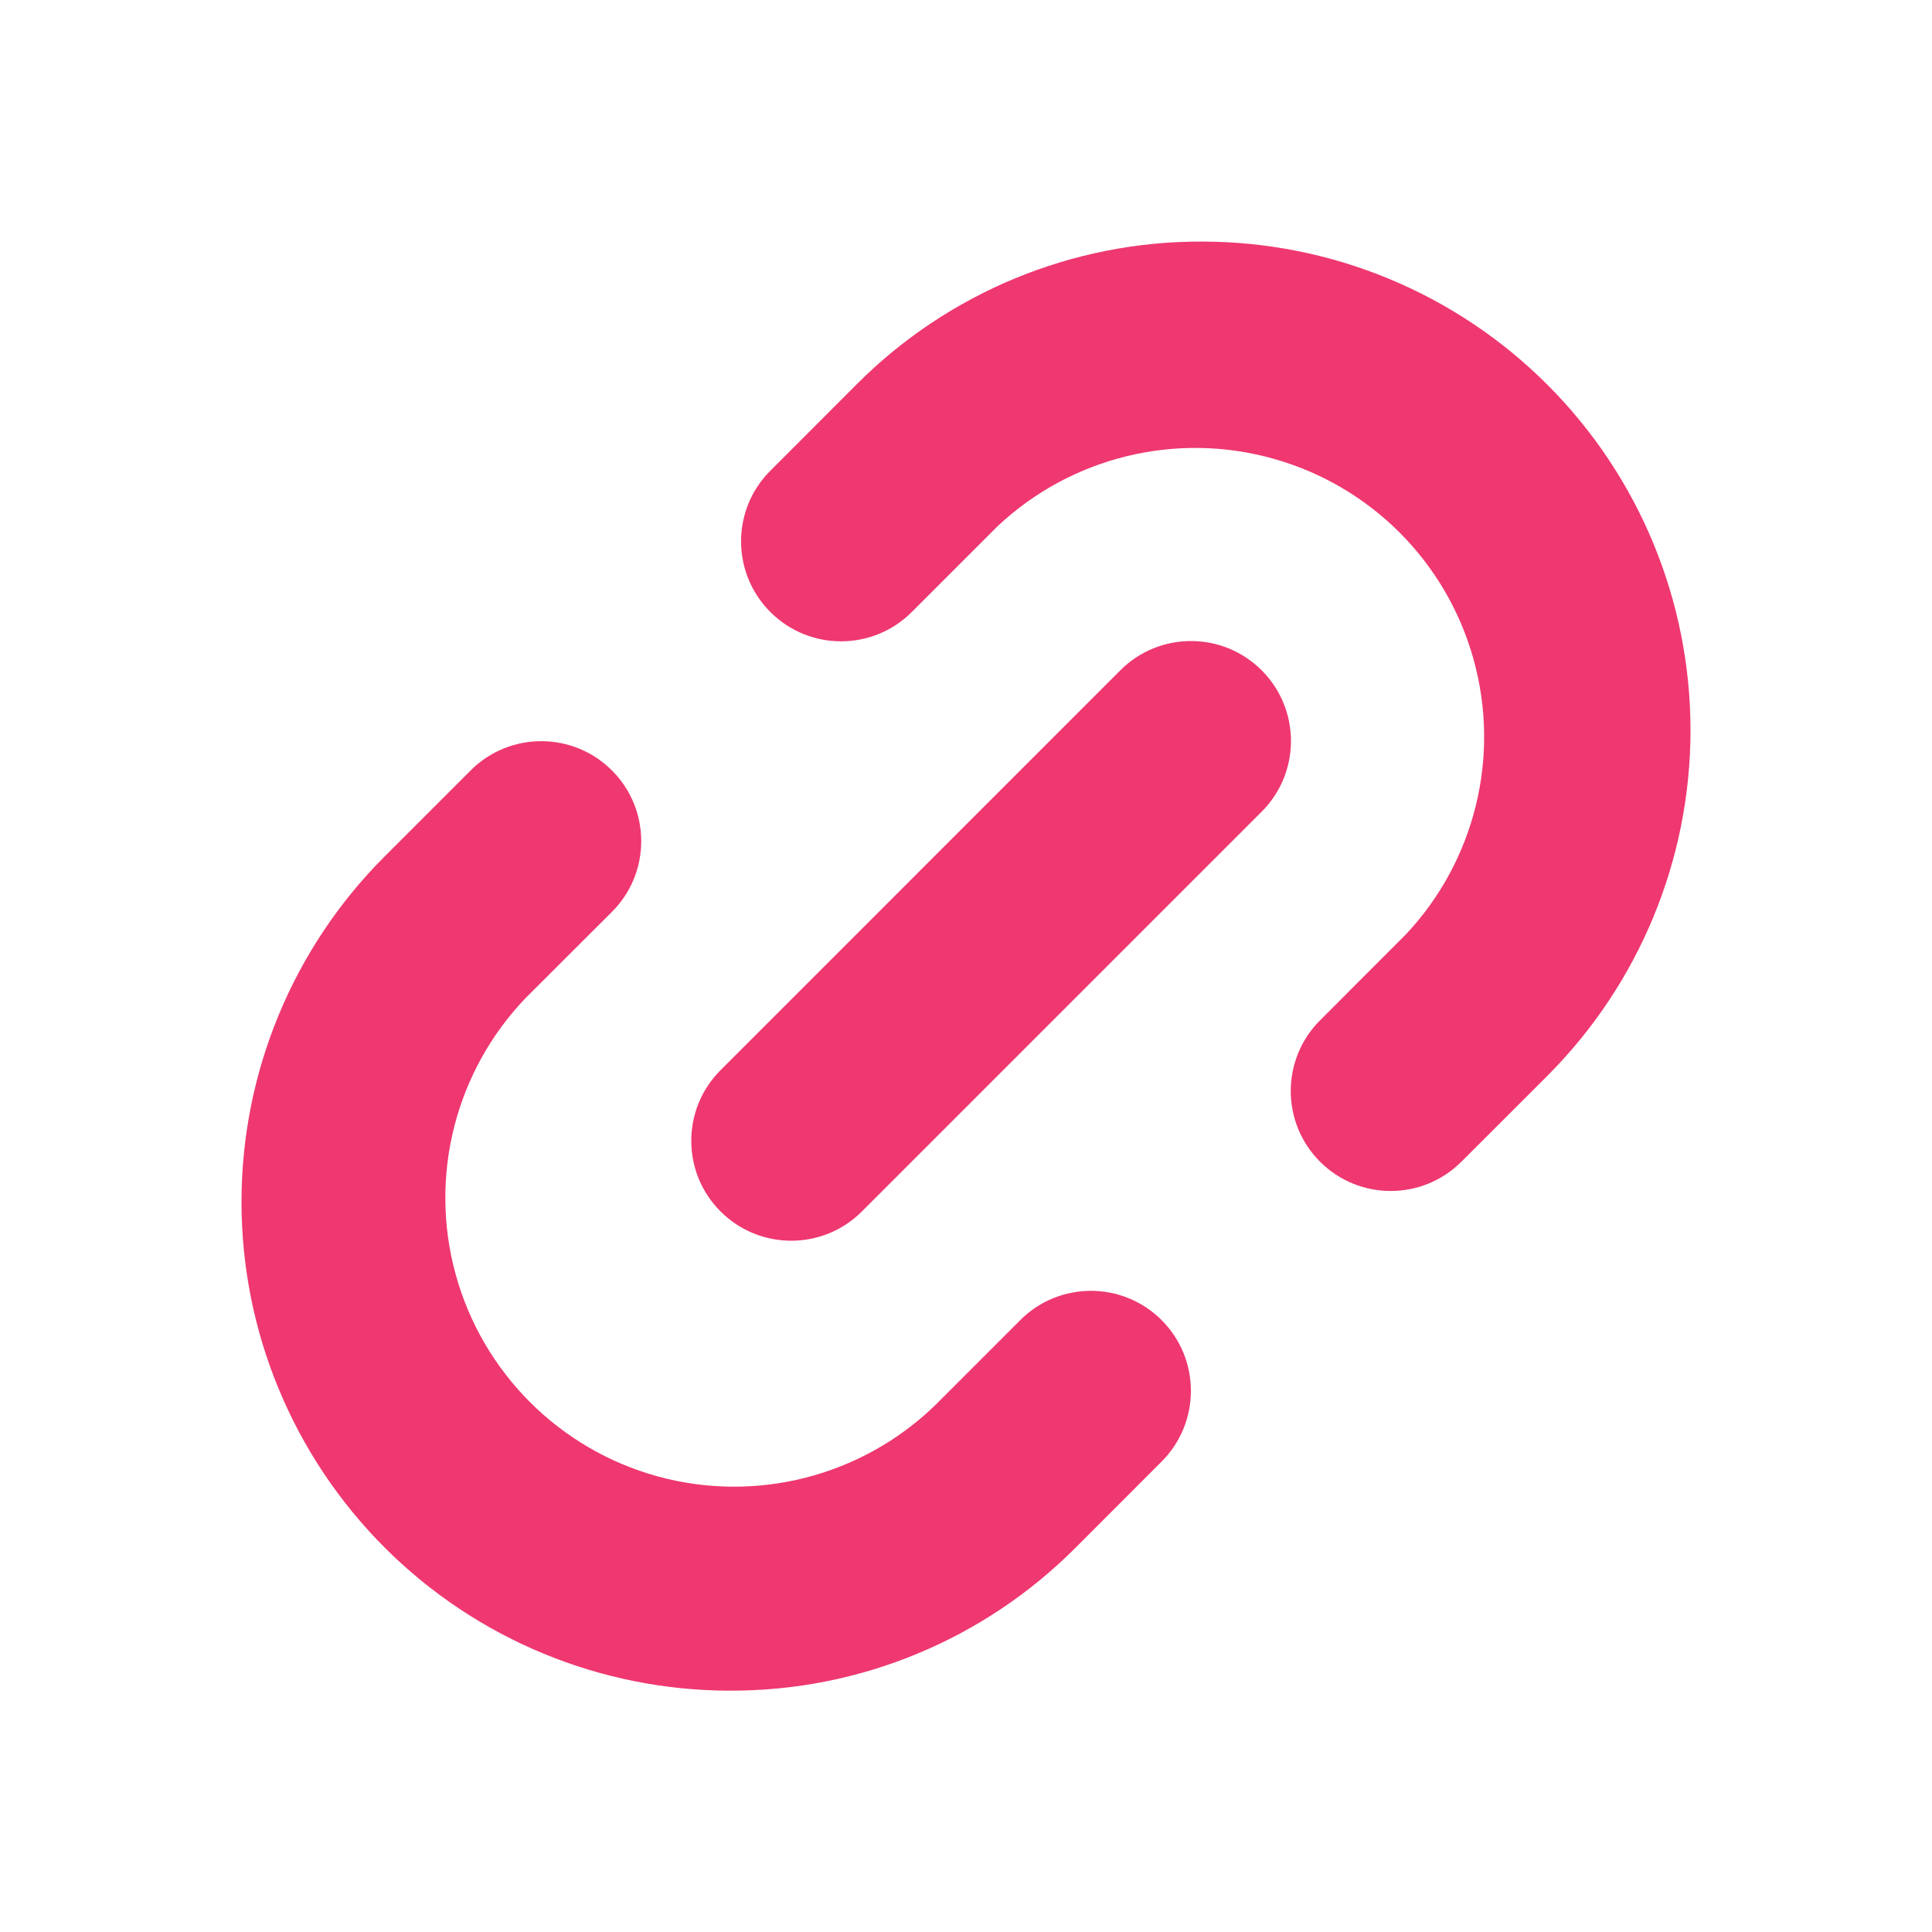 <svg width="24" height="24" viewBox="0 0 24 24" fill="none" xmlns="http://www.w3.org/2000/svg">
<path d="M9.07 21.002C10.681 21.007 12.227 20.366 13.363 19.224L14.43 18.156C14.915 17.671 14.915 16.884 14.43 16.399C13.945 15.914 13.159 15.914 12.674 16.399L11.606 17.467C10.694 18.343 9.388 18.675 8.169 18.34C6.95 18.005 5.997 17.052 5.661 15.833C5.325 14.614 5.656 13.308 6.531 12.396L7.601 11.328C8.087 10.843 8.087 10.056 7.602 9.571C7.117 9.086 6.331 9.086 5.846 9.571L4.778 10.639C3.64 11.777 3 13.321 3 14.931C3 16.541 3.64 18.085 4.778 19.224C5.916 20.362 7.46 21.002 9.07 21.002Z" fill="#EF3770"/>
<path d="M14.93 3.001C13.319 2.996 11.773 3.637 10.637 4.779L9.57 5.847C9.084 6.332 9.085 7.118 9.57 7.603C10.055 8.088 10.841 8.088 11.326 7.603L12.394 6.535C13.309 5.677 14.606 5.359 15.814 5.697C17.023 6.034 17.967 6.978 18.304 8.187C18.642 9.395 18.324 10.692 17.465 11.607L16.398 12.675C15.913 13.16 15.913 13.946 16.398 14.431C16.883 14.916 17.669 14.916 18.154 14.431L19.222 13.364C20.36 12.225 21 10.681 21 9.071C21 7.461 20.36 5.917 19.222 4.779C18.084 3.64 16.54 3.001 14.93 3.001Z" fill="#EF3770"/>
<path d="M8.951 15.049C8.466 14.565 8.466 13.778 8.951 13.294L13.917 8.327C14.402 7.842 15.188 7.842 15.673 8.327C16.158 8.812 16.158 9.598 15.673 10.083L10.707 15.049C10.222 15.534 9.436 15.534 8.951 15.049Z" fill="#EF3770"/>
</svg>
